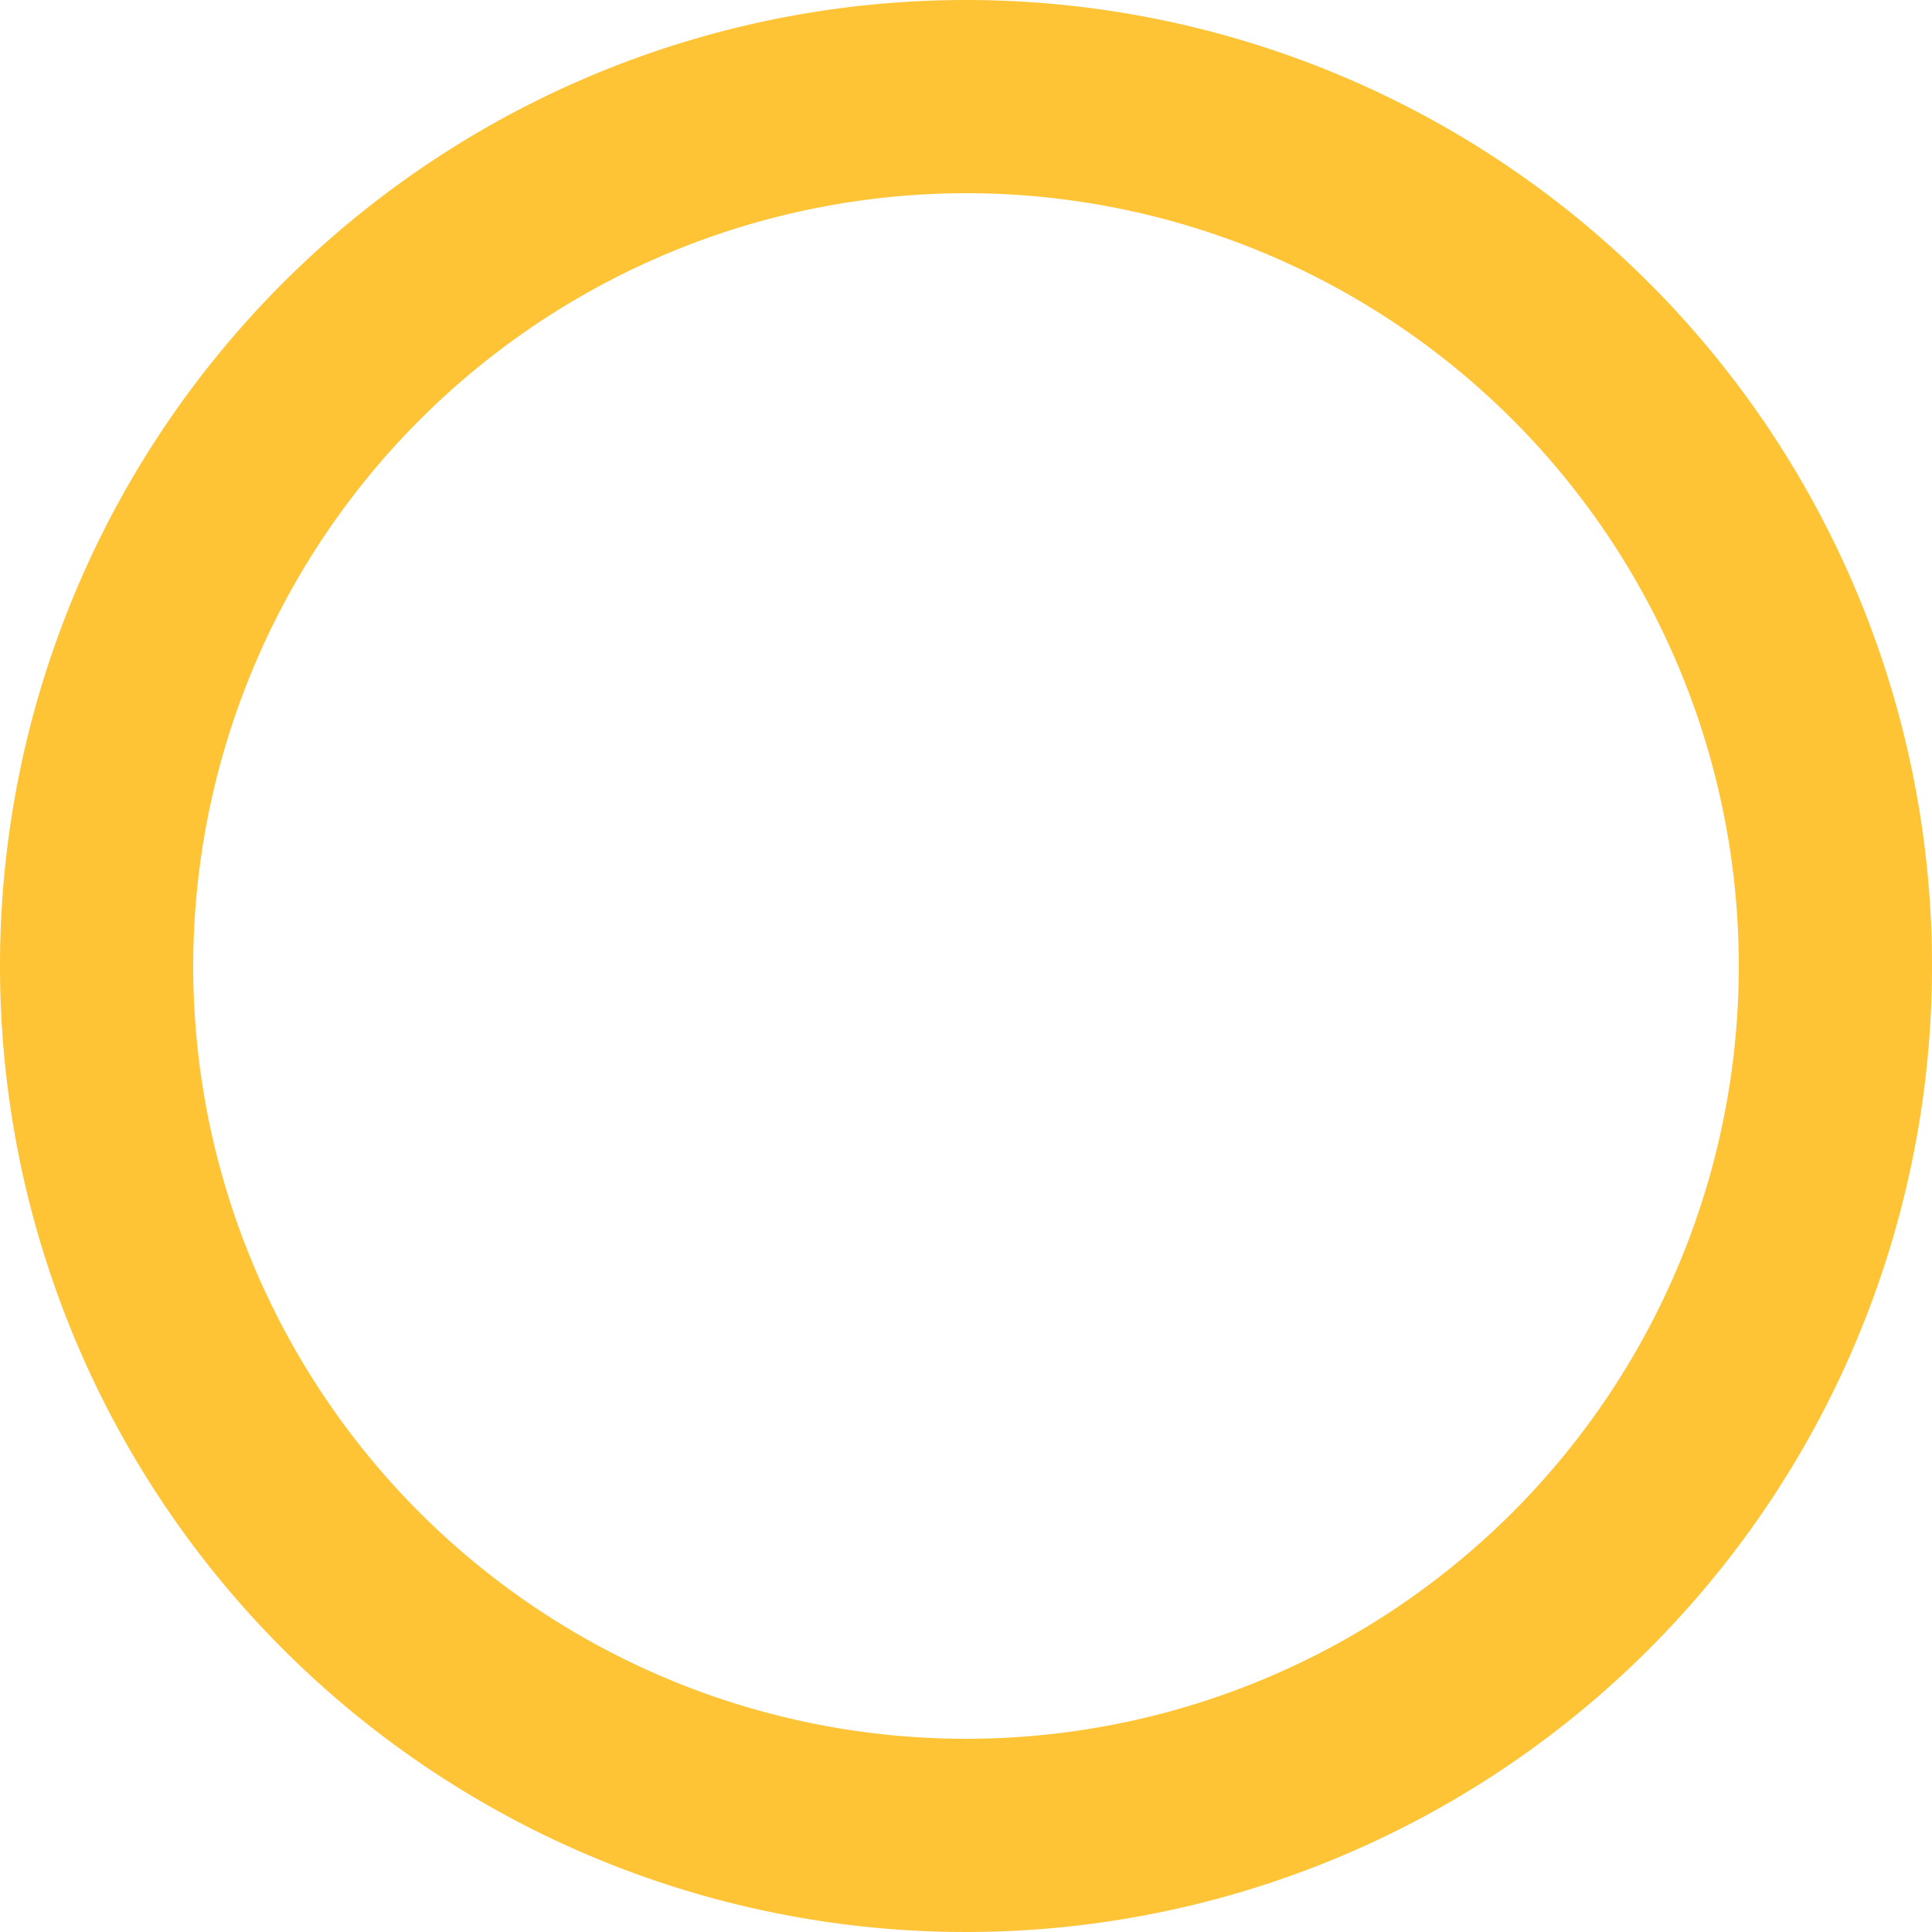 <svg xmlns="http://www.w3.org/2000/svg" width="20" height="20" viewBox="0 0 20 20">
<path fill="#ffc336" d="M1548,340a8,8,0,1,1-8,8,8.009,8.009,0,0,1,8-8m0-2a10,10,0,1,0,10,10,10,10,0,0,0-10-10Z" transform="translate(-1538 -338)"/>
</svg>